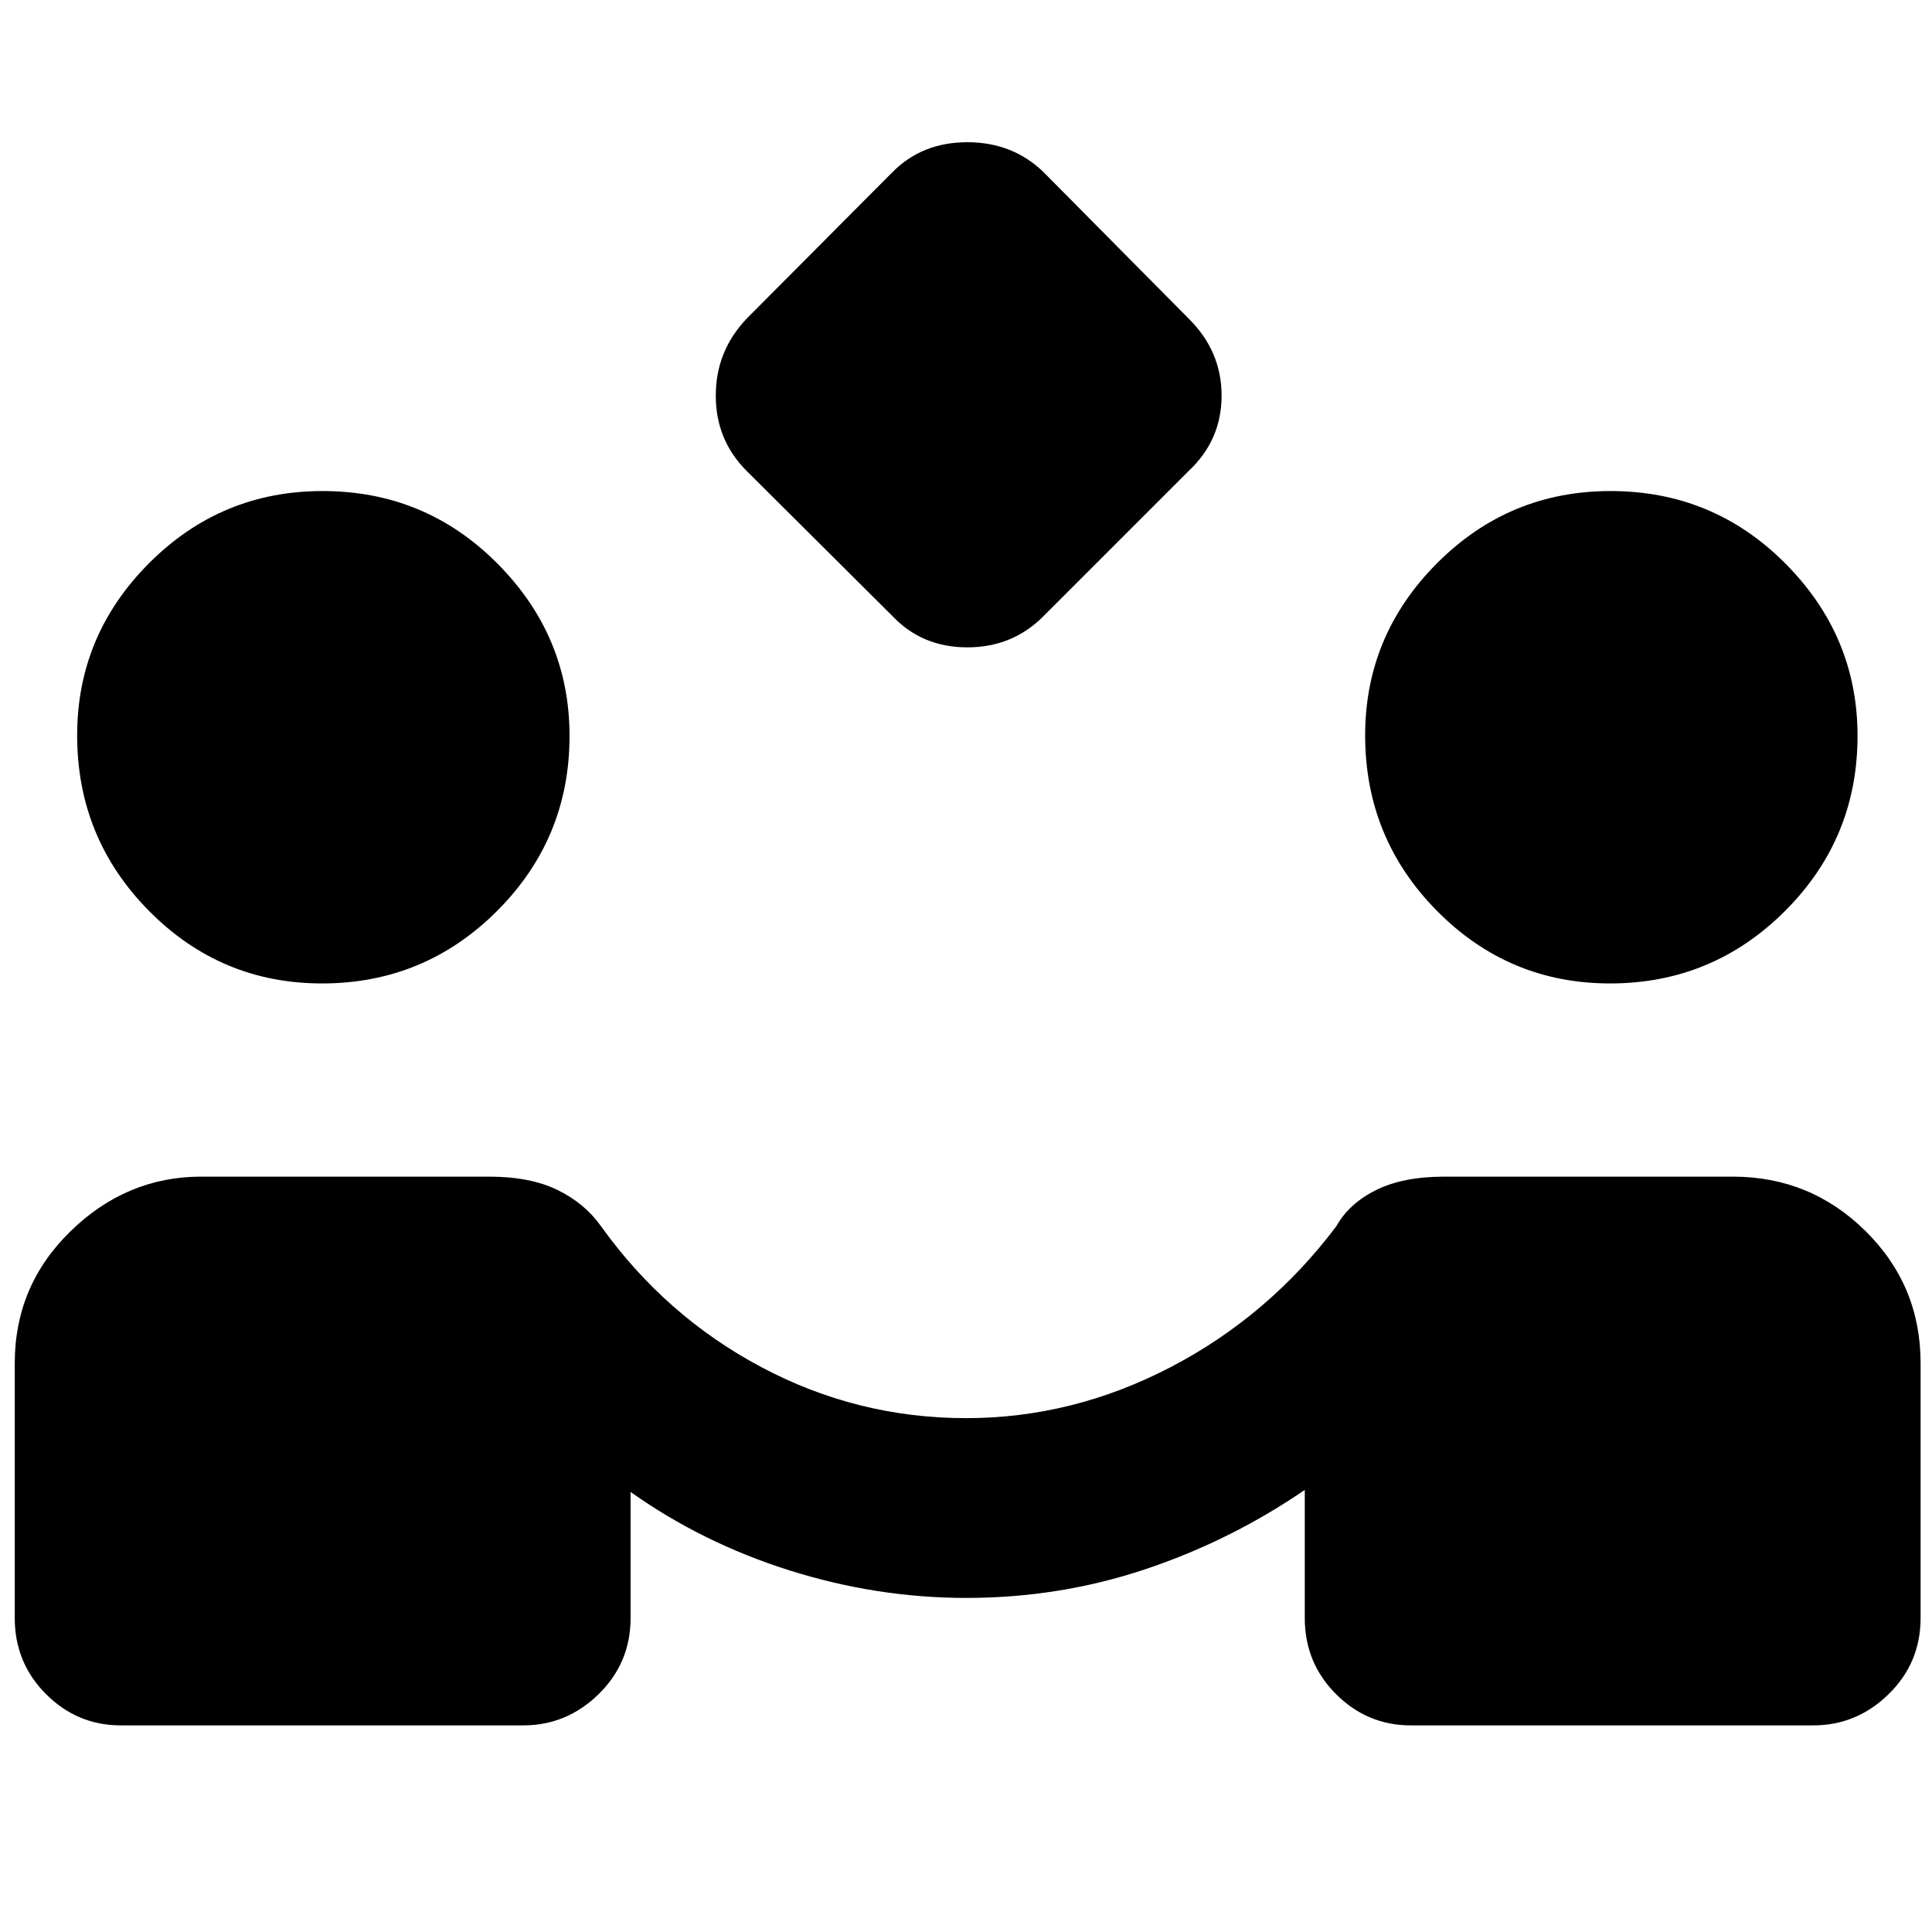 <svg xmlns="http://www.w3.org/2000/svg" height="40" viewBox="0 -960 960 960" width="40"><path d="M443.667-653.667 371-726q-15.333-15.334-15.333-37.424 0-22.091 15.333-38.242l72.667-73.001q14.666-14.666 37-14.666 22.333 0 37.666 14.666l72.333 73.001Q607-785.515 607-763.424q0 22.09-16.334 37.424l-72.333 72.333Q503-638.334 480.667-638.334q-22.334 0-37-15.333ZM60-102.667q-21.6 0-37.133-15.534Q7.334-133.734 7.334-156v-126.667q0-38.6 27.816-65.633 27.817-27.033 64.85-27.033h143q20.548 0 34.107 6.666 13.56 6.667 21.56 18 32 44.667 79.666 70Q426-255.333 480.041-255.333q52.959 0 101.626-25.334 48.666-25.333 82.333-70 6.333-11.333 19.759-18 13.426-6.666 33.908-6.666H861q38.6 0 65.966 27.033 27.367 27.033 27.367 65.633V-156q0 22.266-15.867 37.799Q922.6-102.667 901-102.667H701q-21.6 0-37.133-15.534-15.533-15.533-15.533-37.799v-63.668q-37 25.333-79.5 39.5-42.5 14.167-88.698 14.167-44.466 0-87.801-13.667-43.336-13.667-79.002-39V-156q0 22.266-15.867 37.799Q281.6-102.667 260-102.667H60Zm100-368.666q-50.333 0-86-36.082-35.666-36.082-35.666-87.199 0-49.719 35.748-85.552 35.749-35.833 86.199-35.833 51.052 0 86.885 36.033Q283-643.933 283-594.333q0 51-36.034 87-36.033 36-86.966 36Zm640 0q-50.333 0-86-36.082-35.666-36.082-35.666-87.199 0-49.719 35.748-85.552 35.749-35.833 86.199-35.833 51.052 0 86.885 36.033Q923-643.933 923-594.333q0 51-36.034 87-36.033 36-86.966 36Z"/></svg>